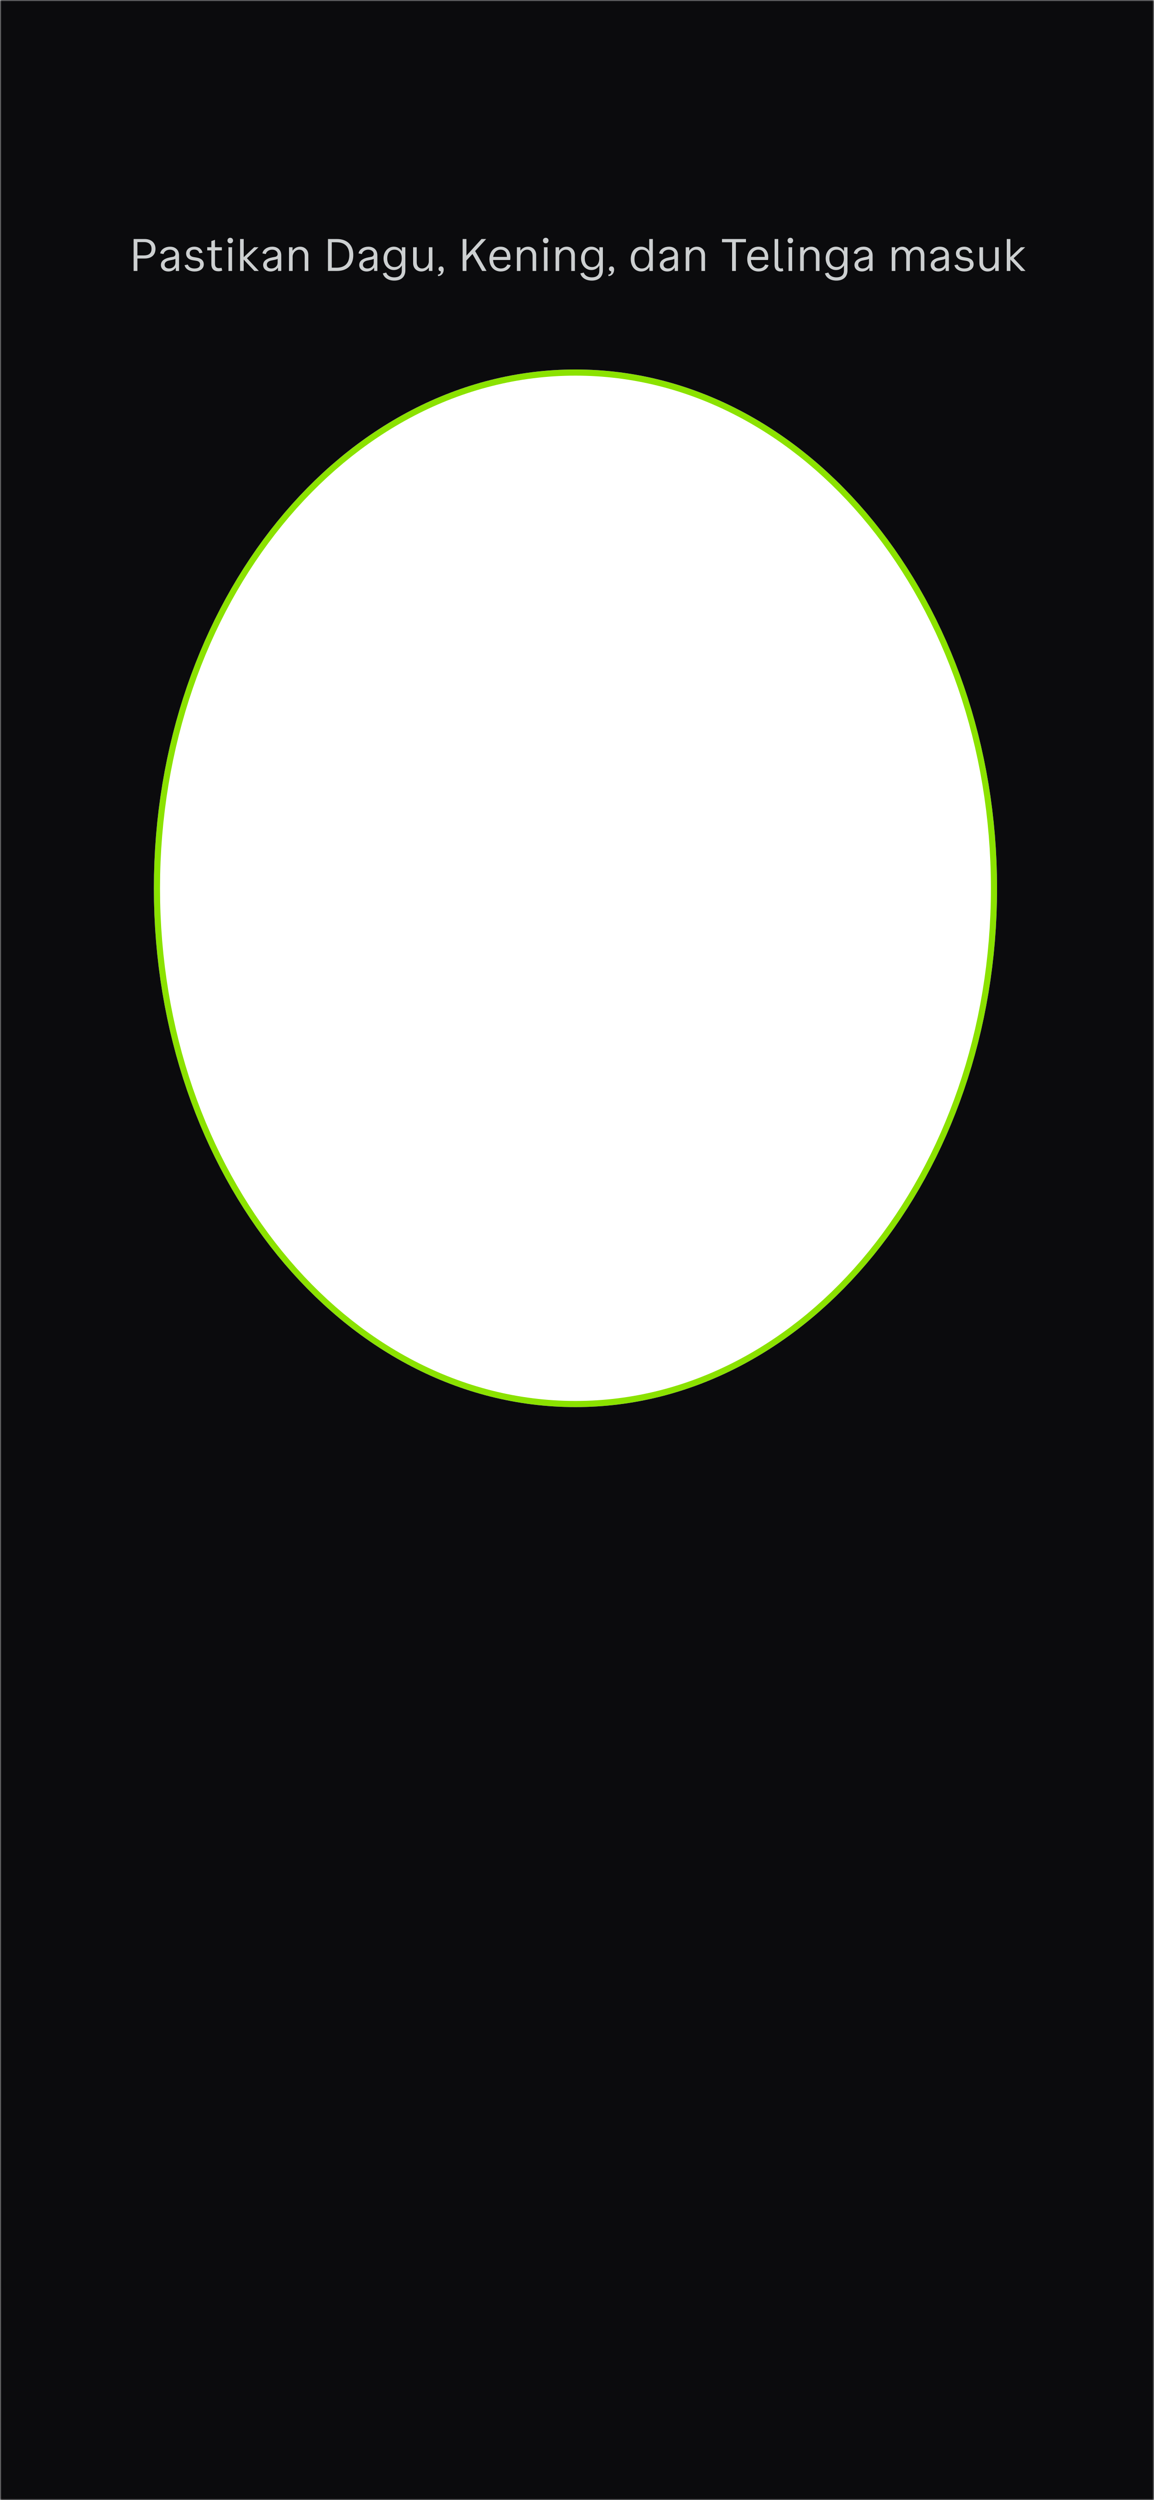 <svg width="375" height="812" viewBox="0 0 375 812" fill="none" xmlns="http://www.w3.org/2000/svg">
<g clip-path="url(#clip0_2206_36861)">
<mask id="mask0_2206_36861" style="mask-type:luminance" maskUnits="userSpaceOnUse" x="0" y="0" width="375" height="812">
<path d="M375 0H0V812H375V0Z" fill="white"/>
</mask>
<g mask="url(#mask0_2206_36861)">
<path d="M323 288.5C323 381.211 261.927 456 187 456C112.073 456 51 381.211 51 288.5C51 195.789 112.073 121 187 121C261.927 121 323 195.789 323 288.5Z" stroke="#8BE200" stroke-width="2"/>
<path fill-rule="evenodd" clip-rule="evenodd" d="M375 0H0V812H375V0ZM324 288.5C324 381.56 262.663 457 187 457C111.337 457 50 381.56 50 288.5C50 195.44 111.337 120 187 120C262.663 120 324 195.44 324 288.5Z" fill="#0B0B0D"/>
</g>
<path d="M47.039 83.957H44.651V88H43.421V77.629H46.995C49.148 77.629 50.525 78.859 50.525 80.793C50.525 82.785 49.236 83.957 47.039 83.957ZM49.251 80.778C49.251 79.445 48.372 78.625 46.893 78.625H44.651V82.961H46.746C48.416 82.961 49.251 82.243 49.251 80.778ZM54.688 88.176C53.282 88.176 52.286 87.311 52.286 86.066C52.286 84.807 53.311 83.957 55.245 83.591L56.197 83.415C56.71 83.312 57.003 82.99 57.003 82.507C57.003 81.686 56.256 81.086 55.216 81.086C54.19 81.086 53.341 81.672 53.15 82.522L52.052 82.287C52.286 81.027 53.619 80.119 55.245 80.119C57.047 80.119 58.175 81.218 58.175 82.946V88H57.12V86.901C56.578 87.722 55.714 88.176 54.688 88.176ZM54.952 87.209C56.124 87.209 57.003 86.389 57.003 85.305V84.06C56.754 84.221 56.519 84.294 56.065 84.382L54.923 84.616C54 84.807 53.487 85.29 53.487 85.978C53.487 86.726 54.059 87.209 54.952 87.209ZM63.217 88.176C61.532 88.176 60.272 87.385 59.979 86.125L61.034 85.92C61.327 86.769 62.089 87.209 63.202 87.209C64.359 87.209 65.018 86.74 65.018 85.876C65.018 85.231 64.608 84.836 63.803 84.704L62.543 84.499C61.239 84.294 60.477 83.488 60.477 82.346C60.477 81.027 61.591 80.119 63.173 80.119C64.535 80.119 65.56 80.852 65.809 82.082L64.784 82.258C64.564 81.467 64.008 81.057 63.158 81.057C62.191 81.057 61.649 81.496 61.649 82.287C61.649 83.005 62.089 83.356 63.011 83.503L63.905 83.649C65.428 83.898 66.219 84.66 66.219 85.817C66.219 87.268 65.018 88.176 63.217 88.176ZM70.924 88.117C69.504 88.117 68.683 87.268 68.683 85.788V81.32H67.336V80.295H68.683V78.303L69.855 77.893V80.295H72.096V81.32H69.855V85.627C69.855 86.594 70.295 87.092 71.115 87.092C71.481 87.092 71.686 87.062 71.979 86.96L72.228 87.868C71.716 88.059 71.422 88.117 70.924 88.117ZM74.824 79.035C74.311 79.035 73.915 78.64 73.915 78.127C73.915 77.614 74.311 77.219 74.824 77.219C75.336 77.219 75.732 77.614 75.732 78.127C75.732 78.64 75.336 79.035 74.824 79.035ZM74.238 88V80.295H75.41V88H74.238ZM82.605 80.295H84.011L80.246 83.869L84.114 88H82.663L79.192 84.309V88H78.02V77.629H79.192V83.532L82.605 80.295ZM87.91 88.176C86.504 88.176 85.508 87.311 85.508 86.066C85.508 84.807 86.534 83.957 88.467 83.591L89.419 83.415C89.932 83.312 90.225 82.99 90.225 82.507C90.225 81.686 89.478 81.086 88.438 81.086C87.412 81.086 86.563 81.672 86.372 82.522L85.274 82.287C85.508 81.027 86.841 80.119 88.467 80.119C90.269 80.119 91.397 81.218 91.397 82.946V88H90.342V86.901C89.8 87.722 88.936 88.176 87.91 88.176ZM88.174 87.209C89.346 87.209 90.225 86.389 90.225 85.305V84.06C89.976 84.221 89.742 84.294 89.287 84.382L88.145 84.616C87.222 84.807 86.709 85.29 86.709 85.978C86.709 86.726 87.281 87.209 88.174 87.209ZM93.919 88V80.295H95.062V81.452C95.633 80.603 96.526 80.119 97.537 80.119C99.075 80.119 100.189 81.247 100.189 82.814V88H99.017V83.122C99.017 81.892 98.343 81.086 97.288 81.086C96.102 81.086 95.091 82.141 95.091 83.371V88H93.919ZM106.581 77.629H109.481C112.821 77.629 114.799 79.562 114.799 82.844C114.799 86.11 112.851 88 109.481 88H106.581V77.629ZM109.335 78.684H107.811V86.945H109.335C112.045 86.945 113.51 85.51 113.51 82.844C113.51 80.134 112.045 78.684 109.335 78.684ZM119.137 88.176C117.731 88.176 116.735 87.311 116.735 86.066C116.735 84.807 117.761 83.957 119.694 83.591L120.646 83.415C121.159 83.312 121.452 82.99 121.452 82.507C121.452 81.686 120.705 81.086 119.665 81.086C118.639 81.086 117.79 81.672 117.599 82.522L116.501 82.287C116.735 81.027 118.068 80.119 119.694 80.119C121.496 80.119 122.624 81.218 122.624 82.946V88H121.569V86.901C121.027 87.722 120.163 88.176 119.137 88.176ZM119.401 87.209C120.573 87.209 121.452 86.389 121.452 85.305V84.06C121.203 84.221 120.969 84.294 120.514 84.382L119.372 84.616C118.449 84.807 117.936 85.29 117.936 85.978C117.936 86.726 118.508 87.209 119.401 87.209ZM128.12 91.135C126.186 91.135 124.78 90.197 124.399 88.791L125.512 88.527C125.82 89.48 126.801 90.08 128.134 90.08C129.716 90.08 130.566 89.318 130.566 87.897L130.581 86.213C130.024 87.15 129.087 87.707 127.973 87.707C126.084 87.707 124.633 86.052 124.633 83.913C124.633 81.76 126.084 80.119 127.973 80.119C129.101 80.119 130.039 80.69 130.581 81.643L130.595 80.295H131.723V87.81C131.723 89.89 130.376 91.135 128.12 91.135ZM128.193 86.74C129.658 86.74 130.551 85.656 130.551 83.913C130.551 82.17 129.658 81.086 128.193 81.086C126.728 81.086 125.835 82.17 125.835 83.913C125.835 85.656 126.728 86.74 128.193 86.74ZM136.897 88.176C135.374 88.176 134.246 87.062 134.246 85.481V80.295H135.418V85.173C135.418 86.491 136.15 87.209 137.146 87.209C138.333 87.209 139.343 86.154 139.343 84.924V80.295H140.515V88H139.373V86.843C138.787 87.707 137.893 88.176 136.897 88.176ZM142.364 89.67L142.276 89.201C143.052 89.128 143.257 88.644 143.257 88.132C142.818 88.103 142.51 87.78 142.51 87.326C142.51 86.857 142.862 86.52 143.331 86.52C143.858 86.52 144.18 86.901 144.18 87.561C144.18 88.689 143.477 89.641 142.364 89.67ZM150.338 77.629H151.569V83.034L156.461 77.629H157.985L154.396 81.54L158.102 88H156.681L153.531 82.478L151.569 84.602V88H150.338V77.629ZM162.704 88.176C160.551 88.176 159.042 86.55 159.042 84.177C159.042 81.848 160.419 80.119 162.675 80.119C164.667 80.119 165.868 81.569 165.868 83.518C165.868 83.869 165.854 84.118 165.78 84.44H160.229C160.331 86.096 161.239 87.209 162.748 87.209C163.774 87.209 164.521 86.74 164.872 85.876L165.985 86.14C165.502 87.37 164.345 88.176 162.704 88.176ZM162.646 81.086C161.327 81.086 160.463 82.053 160.258 83.444H164.726C164.74 82.111 164.096 81.086 162.646 81.086ZM167.966 88V80.295L169.108 80.295V81.452C169.68 80.603 170.573 80.119 171.584 80.119C173.122 80.119 174.235 81.247 174.235 82.814V88H173.063V83.122C173.063 81.892 172.39 81.086 171.335 81.086C170.148 81.086 169.138 82.141 169.138 83.371V88H167.966ZM177.344 79.035C176.831 79.035 176.435 78.64 176.435 78.127C176.435 77.614 176.831 77.219 177.344 77.219C177.856 77.219 178.252 77.614 178.252 78.127C178.252 78.64 177.856 79.035 177.344 79.035ZM176.758 88V80.295H177.93V88H176.758ZM180.54 88V80.295H181.682V81.452C182.254 80.603 183.147 80.119 184.158 80.119C185.696 80.119 186.809 81.247 186.809 82.814V88H185.637V83.122C185.637 81.892 184.964 81.086 183.909 81.086C182.722 81.086 181.712 82.141 181.712 83.371V88H180.54ZM192.305 91.135C190.372 91.135 188.965 90.197 188.585 88.791L189.698 88.527C190.005 89.48 190.987 90.08 192.32 90.08C193.902 90.08 194.752 89.318 194.752 87.897L194.766 86.213C194.21 87.15 193.272 87.707 192.159 87.707C190.269 87.707 188.819 86.052 188.819 83.913C188.819 81.76 190.269 80.119 192.159 80.119C193.287 80.119 194.224 80.69 194.766 81.643L194.781 80.295H195.909V87.81C195.909 89.89 194.561 91.135 192.305 91.135ZM192.379 86.74C193.843 86.74 194.737 85.656 194.737 83.913C194.737 82.17 193.843 81.086 192.379 81.086C190.914 81.086 190.02 82.17 190.02 83.913C190.02 85.656 190.914 86.74 192.379 86.74ZM197.743 89.67L197.655 89.201C198.431 89.128 198.636 88.644 198.636 88.132C198.197 88.103 197.889 87.78 197.889 87.326C197.889 86.857 198.241 86.52 198.709 86.52C199.237 86.52 199.559 86.901 199.559 87.561C199.559 88.689 198.856 89.641 197.743 89.67ZM208.354 88.176C206.362 88.176 204.97 86.535 204.97 84.147C204.97 81.76 206.362 80.119 208.354 80.119C209.467 80.119 210.419 80.661 210.976 81.599V77.629H212.148V88H211.02V86.638C210.463 87.619 209.511 88.176 208.354 88.176ZM208.573 87.209C210.053 87.209 210.976 86.037 210.976 84.147C210.976 82.272 210.053 81.086 208.573 81.086C207.094 81.086 206.171 82.272 206.171 84.147C206.171 86.037 207.094 87.209 208.573 87.209ZM216.823 88.176C215.417 88.176 214.421 87.311 214.421 86.066C214.421 84.807 215.446 83.957 217.38 83.591L218.332 83.415C218.845 83.312 219.138 82.99 219.138 82.507C219.138 81.686 218.391 81.086 217.351 81.086C216.325 81.086 215.476 81.672 215.285 82.522L214.187 82.287C214.421 81.027 215.754 80.119 217.38 80.119C219.182 80.119 220.31 81.218 220.31 82.946V88H219.255V86.901C218.713 87.722 217.849 88.176 216.823 88.176ZM217.087 87.209C218.259 87.209 219.138 86.389 219.138 85.305V84.06C218.889 84.221 218.654 84.294 218.2 84.382L217.058 84.616C216.135 84.807 215.622 85.29 215.622 85.978C215.622 86.726 216.193 87.209 217.087 87.209ZM222.832 88V80.295H223.975V81.452C224.546 80.603 225.439 80.119 226.45 80.119C227.988 80.119 229.102 81.247 229.102 82.814V88H227.93V83.122C227.93 81.892 227.256 81.086 226.201 81.086C225.015 81.086 224.004 82.141 224.004 83.371V88H222.832ZM237.896 88V78.684H234.615V77.629H242.408V78.684H239.127V88H237.896ZM246.483 88.176C244.33 88.176 242.821 86.55 242.821 84.177C242.821 81.848 244.198 80.119 246.454 80.119C248.446 80.119 249.647 81.569 249.647 83.518C249.647 83.869 249.632 84.118 249.559 84.44H244.007C244.11 86.096 245.018 87.209 246.527 87.209C247.552 87.209 248.299 86.74 248.651 85.876L249.764 86.14C249.281 87.37 248.124 88.176 246.483 88.176ZM246.424 81.086C245.106 81.086 244.242 82.053 244.037 83.444H248.505C248.519 82.111 247.875 81.086 246.424 81.086ZM253.634 88.176C252.36 88.176 251.715 87.356 251.715 86.125V77.629H252.887V85.978C252.887 86.784 253.18 87.209 253.766 87.209C253.971 87.209 254.132 87.18 254.352 87.092L254.557 88C254.264 88.117 253.971 88.176 253.634 88.176ZM256.83 79.035C256.318 79.035 255.922 78.64 255.922 78.127C255.922 77.614 256.318 77.219 256.83 77.219C257.343 77.219 257.739 77.614 257.739 78.127C257.739 78.64 257.343 79.035 256.83 79.035ZM256.245 88V80.295H257.416V88H256.245ZM260.027 88V80.295H261.169V81.452C261.741 80.603 262.634 80.119 263.645 80.119C265.183 80.119 266.296 81.247 266.296 82.814V88H265.124V83.122C265.124 81.892 264.45 81.086 263.396 81.086C262.209 81.086 261.199 82.141 261.199 83.371V88H260.027ZM271.792 91.135C269.859 91.135 268.452 90.197 268.071 88.791L269.185 88.527C269.492 89.48 270.474 90.08 271.807 90.08C273.389 90.08 274.238 89.318 274.238 87.897L274.253 86.213C273.696 87.15 272.759 87.707 271.646 87.707C269.756 87.707 268.306 86.052 268.306 83.913C268.306 81.76 269.756 80.119 271.646 80.119C272.774 80.119 273.711 80.69 274.253 81.643L274.268 80.295H275.396V87.81C275.396 89.89 274.048 91.135 271.792 91.135ZM271.865 86.74C273.33 86.74 274.224 85.656 274.224 83.913C274.224 82.17 273.33 81.086 271.865 81.086C270.401 81.086 269.507 82.17 269.507 83.913C269.507 85.656 270.401 86.74 271.865 86.74ZM280.071 88.176C278.665 88.176 277.669 87.311 277.669 86.066C277.669 84.807 278.694 83.957 280.628 83.591L281.58 83.415C282.093 83.312 282.386 82.99 282.386 82.507C282.386 81.686 281.639 81.086 280.599 81.086C279.573 81.086 278.724 81.672 278.533 82.522L277.435 82.287C277.669 81.027 279.002 80.119 280.628 80.119C282.43 80.119 283.558 81.218 283.558 82.946V88H282.503V86.901C281.961 87.722 281.097 88.176 280.071 88.176ZM280.335 87.209C281.507 87.209 282.386 86.389 282.386 85.305V84.06C282.137 84.221 281.902 84.294 281.448 84.382L280.306 84.616C279.383 84.807 278.87 85.29 278.87 85.978C278.87 86.726 279.441 87.209 280.335 87.209ZM289.774 88V80.295H290.902V81.452C291.415 80.632 292.264 80.119 293.187 80.119C294.198 80.119 295.048 80.72 295.399 81.686C295.883 80.749 296.791 80.119 297.86 80.119C299.31 80.119 300.38 81.203 300.38 82.844V88H299.208V83.137C299.208 81.906 298.549 81.086 297.64 81.086C296.571 81.086 295.663 82.097 295.663 83.269V88H294.491V83.137C294.491 81.906 293.832 81.086 292.924 81.086C291.854 81.086 290.946 82.097 290.946 83.269V88H289.774ZM304.85 88.176C303.444 88.176 302.448 87.311 302.448 86.066C302.448 84.807 303.473 83.957 305.407 83.591L306.359 83.415C306.872 83.312 307.165 82.99 307.165 82.507C307.165 81.686 306.418 81.086 305.378 81.086C304.352 81.086 303.503 81.672 303.312 82.522L302.214 82.287C302.448 81.027 303.781 80.119 305.407 80.119C307.209 80.119 308.337 81.218 308.337 82.946V88H307.282V86.901C306.74 87.722 305.876 88.176 304.85 88.176ZM305.114 87.209C306.286 87.209 307.165 86.389 307.165 85.305V84.06C306.916 84.221 306.681 84.294 306.227 84.382L305.085 84.616C304.162 84.807 303.649 85.29 303.649 85.978C303.649 86.726 304.22 87.209 305.114 87.209ZM313.378 88.176C311.694 88.176 310.434 87.385 310.141 86.125L311.196 85.92C311.489 86.769 312.251 87.209 313.364 87.209C314.521 87.209 315.18 86.74 315.18 85.876C315.18 85.231 314.77 84.836 313.964 84.704L312.705 84.499C311.401 84.294 310.639 83.488 310.639 82.346C310.639 81.027 311.753 80.119 313.335 80.119C314.697 80.119 315.722 80.852 315.971 82.082L314.946 82.258C314.726 81.467 314.169 81.057 313.32 81.057C312.353 81.057 311.811 81.496 311.811 82.287C311.811 83.005 312.251 83.356 313.173 83.503L314.067 83.649C315.59 83.898 316.381 84.66 316.381 85.817C316.381 87.268 315.18 88.176 313.378 88.176ZM320.925 88.176C319.402 88.176 318.274 87.062 318.274 85.481V80.295H319.446V85.173C319.446 86.491 320.178 87.209 321.174 87.209C322.361 87.209 323.372 86.154 323.372 84.924V80.295H324.543V88H323.401V86.843C322.815 87.707 321.921 88.176 320.925 88.176ZM331.739 80.295H333.145L329.38 83.869L333.247 88H331.797L328.326 84.309V88H327.154V77.629H328.326V83.532L331.739 80.295Z" fill="#CDD0D1"/>
</g>
<defs>
<clipPath id="clip0_2206_36861">
<rect width="375" height="812" fill="white"/>
</clipPath>
</defs>
</svg>
